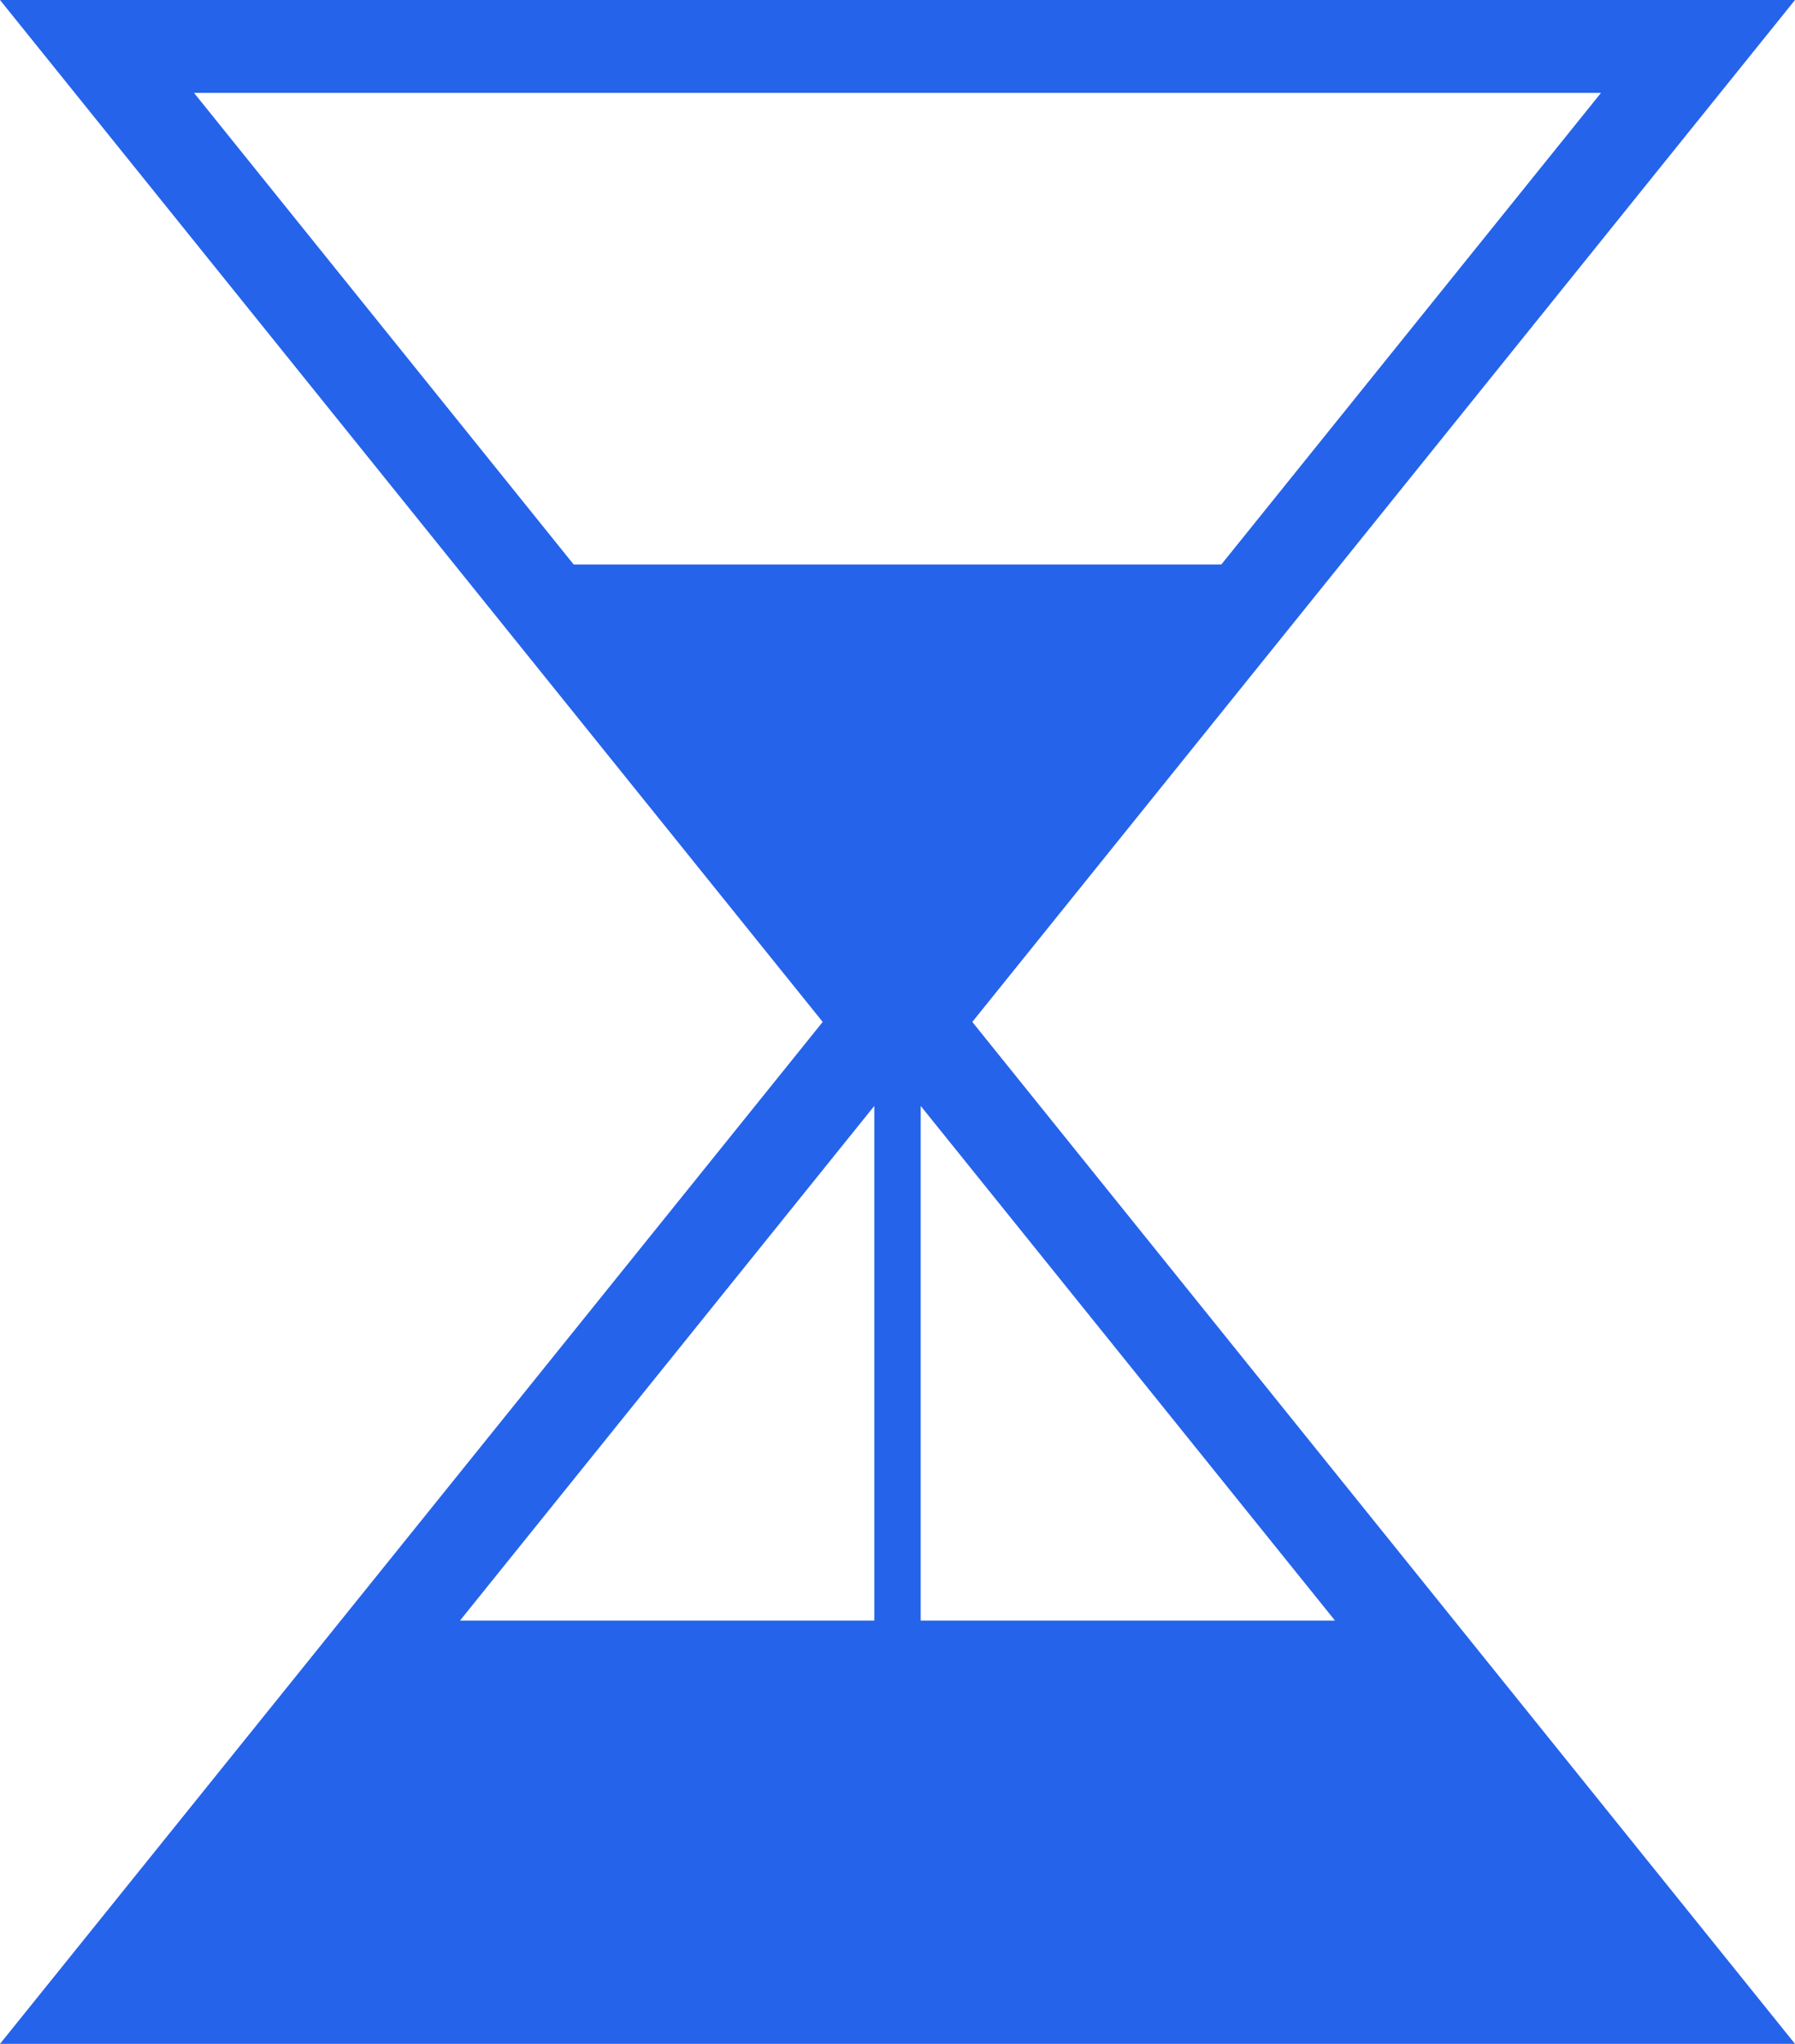 <svg xmlns="http://www.w3.org/2000/svg" xmlns:xlink="http://www.w3.org/1999/xlink" viewBox="0 0 51.855 59.007" height="59.007" width="51.855" data-background-color="#ffffff" preserveAspectRatio="xMidYMid meet" id="tight-bounds"><g><svg viewBox="0 0 51.855 59.007" height="59.007" width="51.855"><g><svg viewBox="0 0 51.855 59.007" height="59.007" width="51.855"><g><svg viewBox="0 0 51.855 59.007" height="59.007" width="51.855"><g id="textblocktransform"><svg viewBox="0 0 51.855 59.007" height="59.007" width="51.855" id="textblock"><g><svg viewBox="0 0 51.855 59.007" height="59.007" width="51.855"><g><svg viewBox="0 0 51.855 59.007" height="59.007" width="51.855"><g><svg xmlns="http://www.w3.org/2000/svg" xmlns:xlink="http://www.w3.org/1999/xlink" version="1.1" x="0" y="0" viewBox="21 17 58 66" enable-background="new 0 0 100 100" xml:space="preserve" height="59.007" width="51.855" class="icon-icon-0" data-fill-palette-color="accent" id="icon-0"><path fill="#2563eb" d="M79 17H21L47.583 50 21 83H79L52.417 50zM49.25 69.332H35.863L49.25 52.713zM50.75 69.332V52.713L64.137 69.332zM72.731 20L60.465 35.227H39.535L27.269 20z" data-fill-palette-color="accent"/></svg></g></svg></g></svg></g></svg></g></svg></g><g/></svg></g></svg></g><defs/></svg>